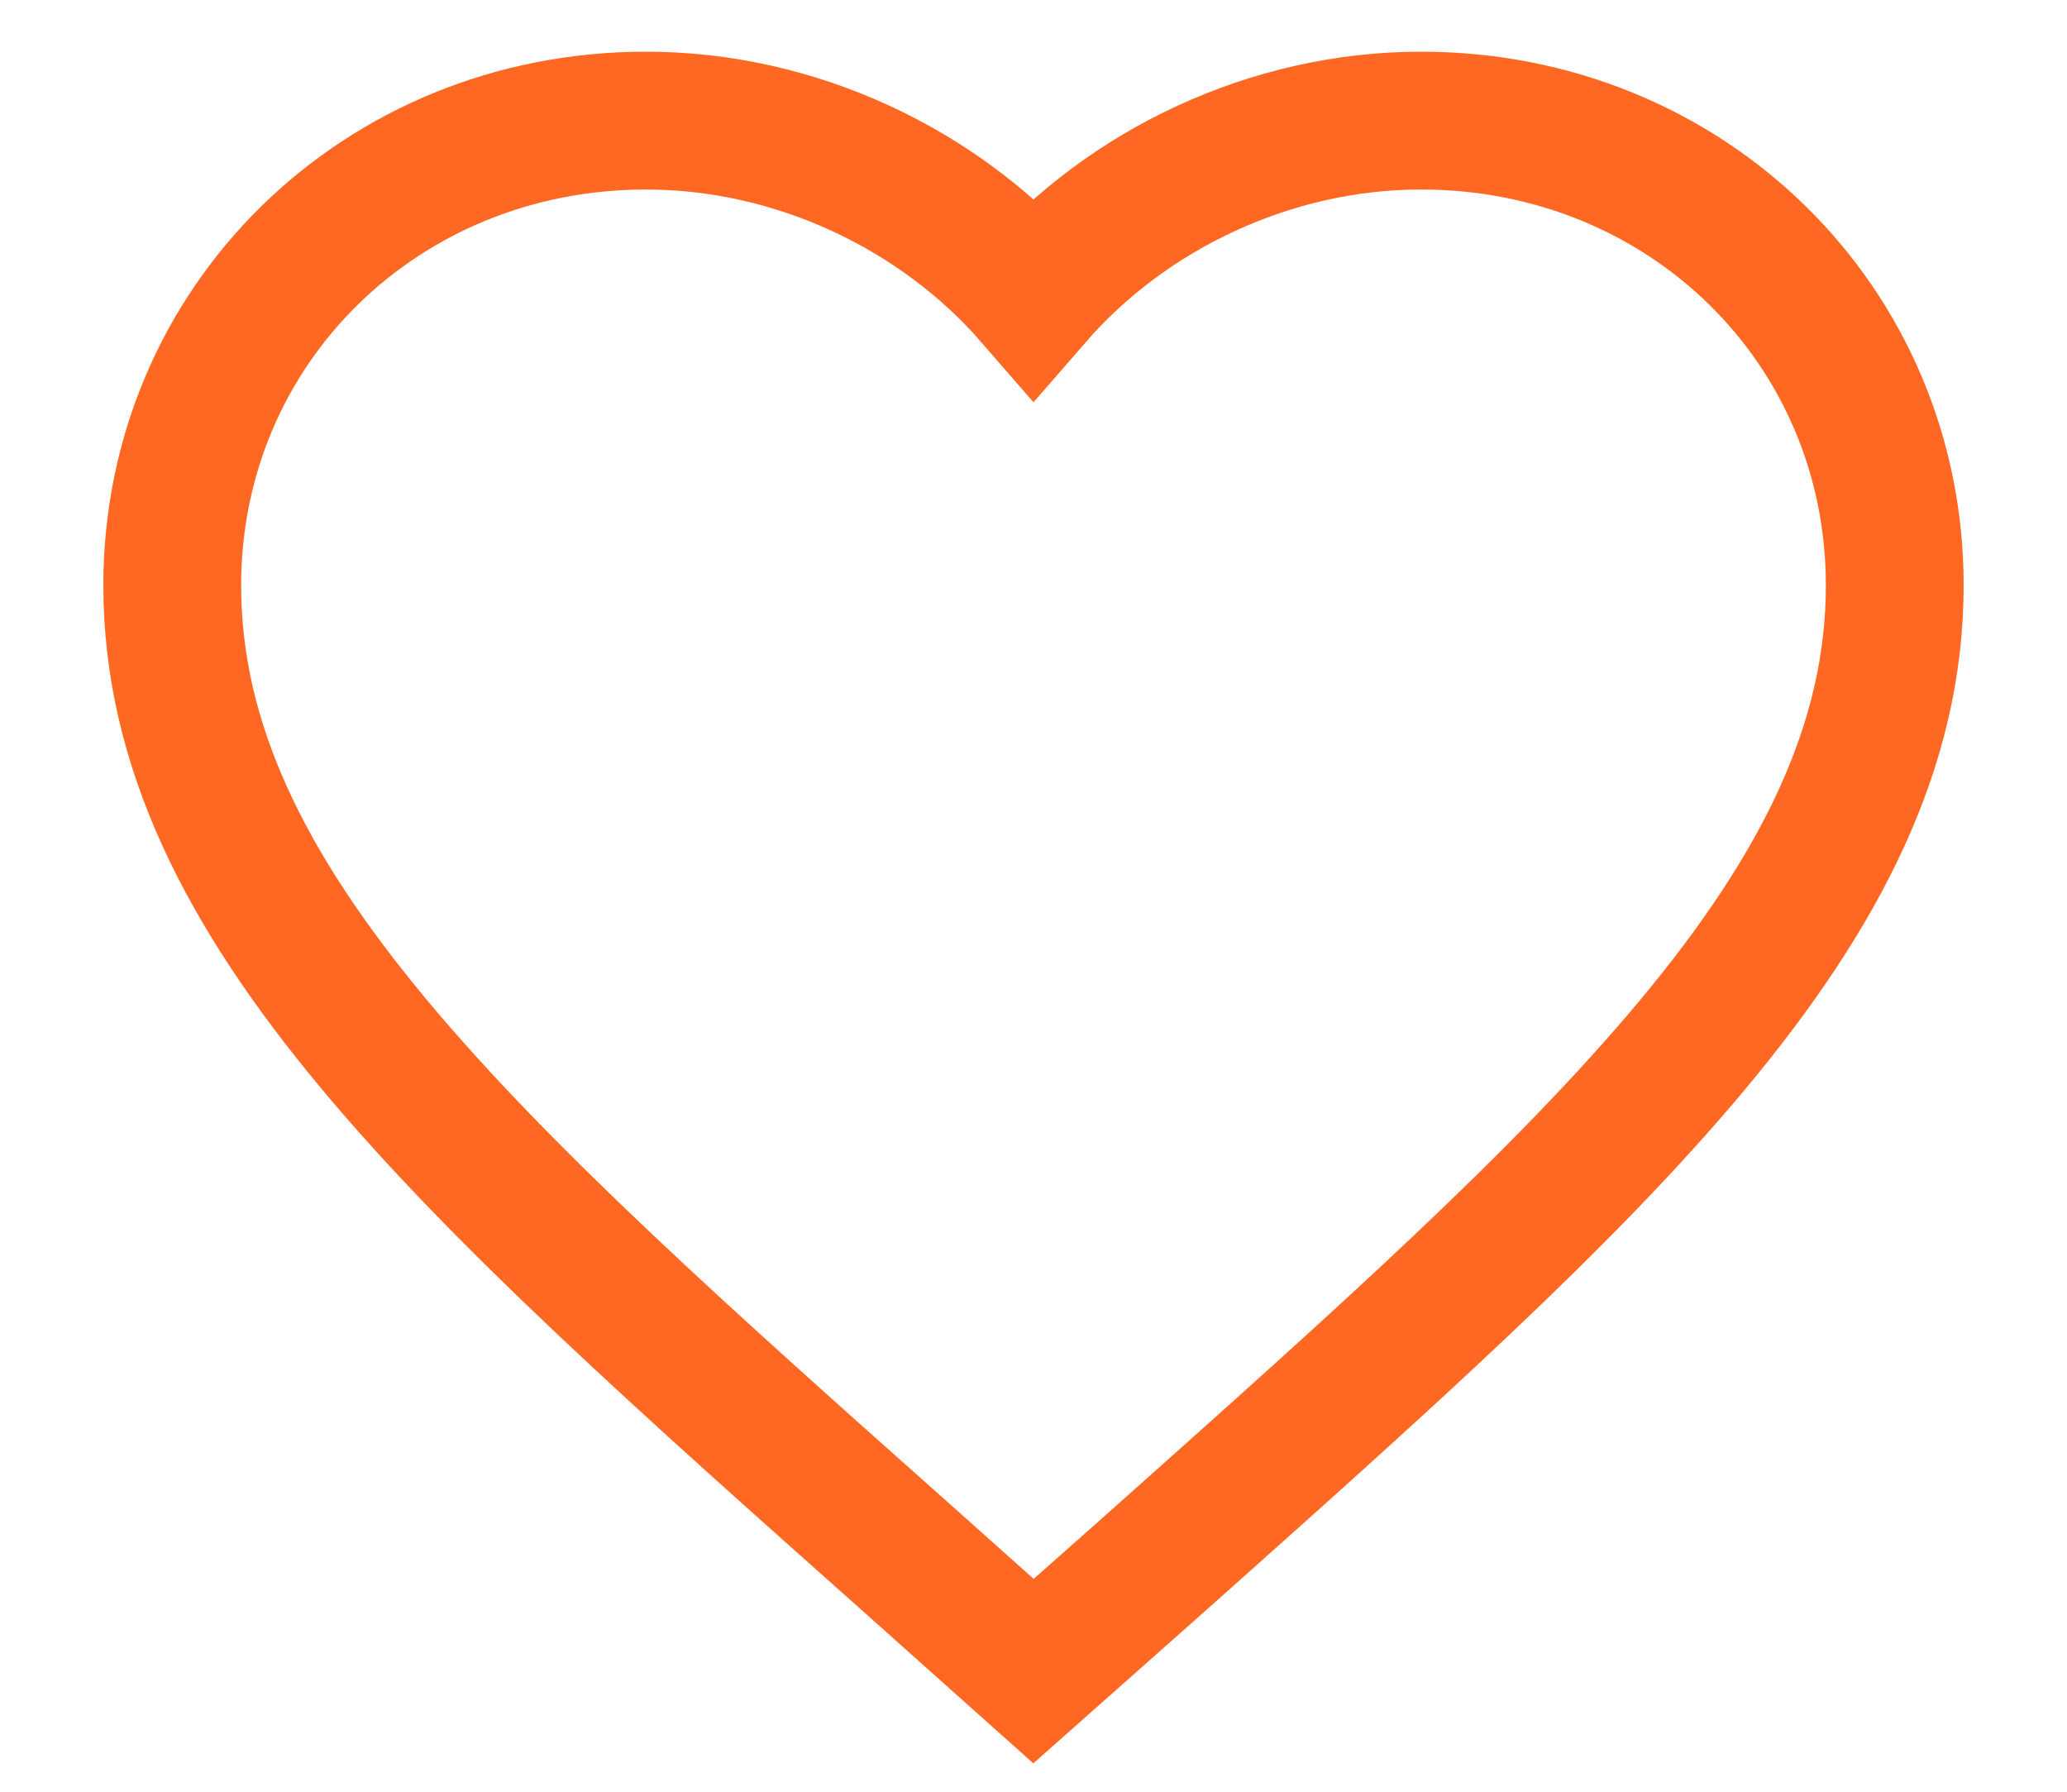 <svg width="15" height="13" viewBox="0 0 15 13" fill="none" xmlns="http://www.w3.org/2000/svg">
<path d="M7.5 12.125L6.594 11.316C3.375 8.453 1.25 6.564 1.25 4.247C1.25 2.359 2.763 0.875 4.688 0.875C5.775 0.875 6.819 1.372 7.5 2.156C8.181 1.372 9.225 0.875 10.312 0.875C12.238 0.875 13.75 2.359 13.75 4.247C13.75 6.564 11.625 8.453 8.406 11.322L7.5 12.125Z" stroke="#FF6822" stroke-linecap="square"/>
</svg>
